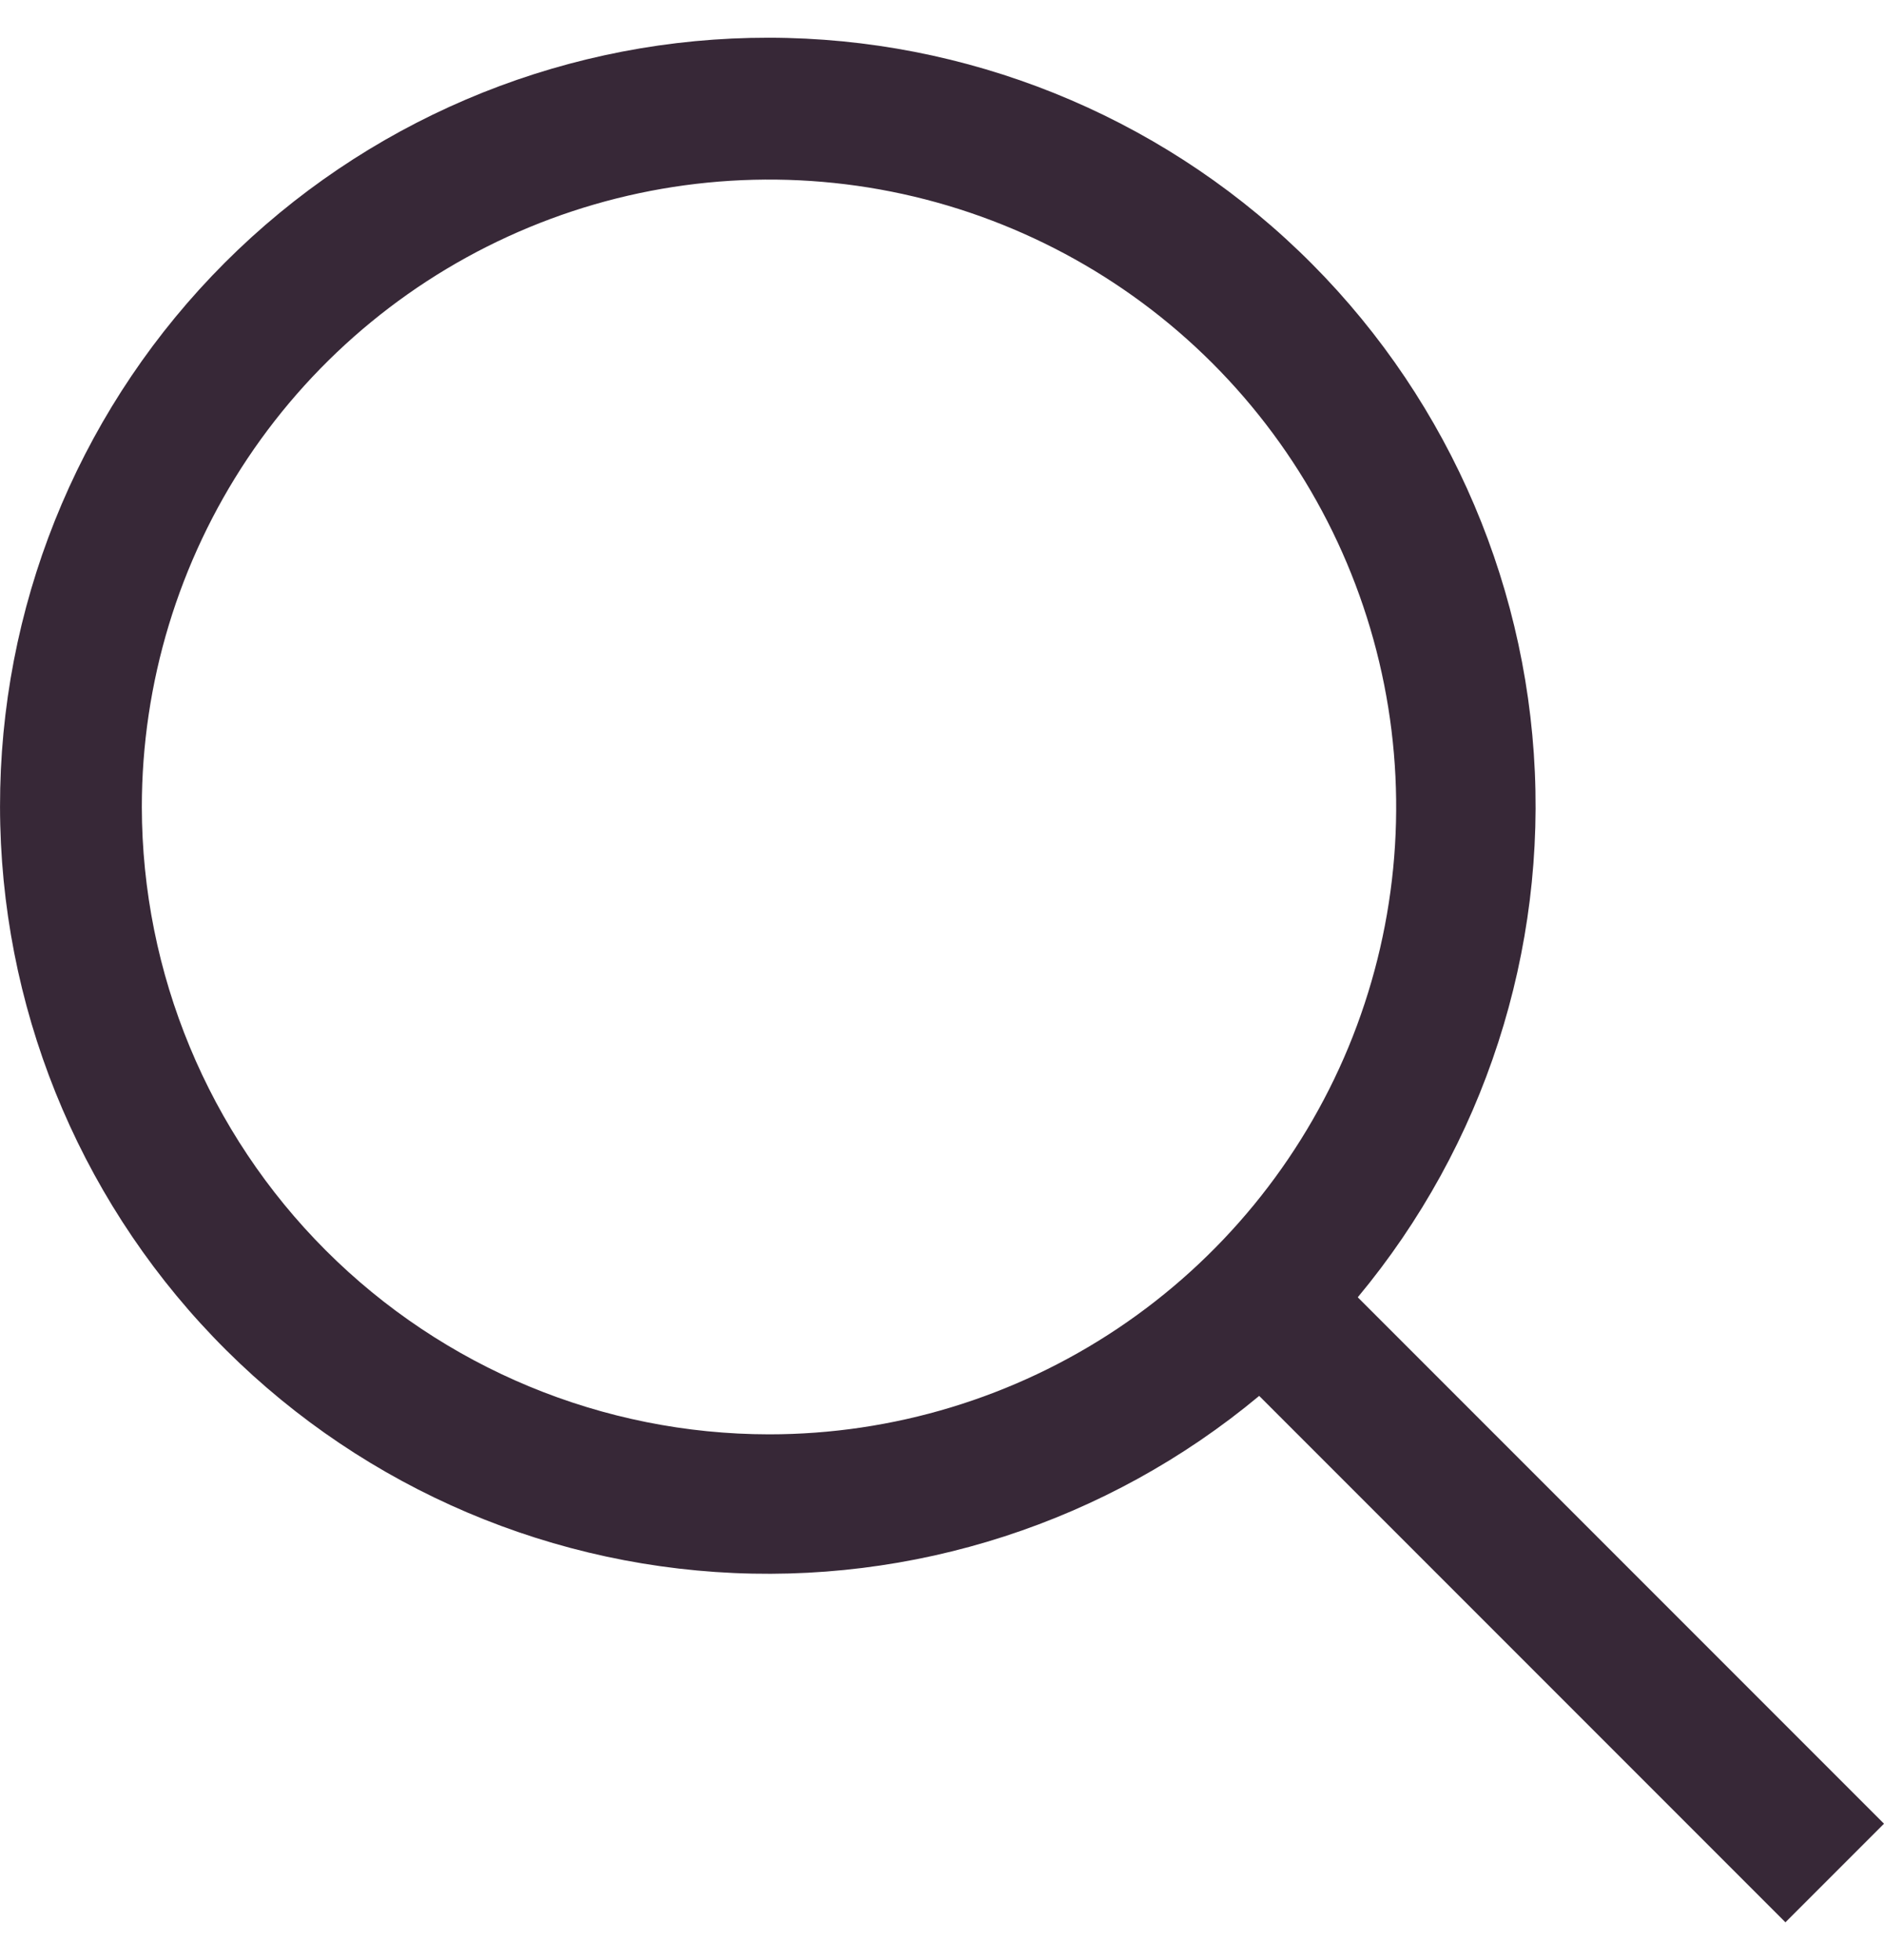 <svg width="25" height="26" viewBox="0 0 25 26" fill="none" xmlns="http://www.w3.org/2000/svg">
<path d="M25 24.192L18.017 17.209C19.695 15.194 20.532 12.61 20.353 9.995C20.174 7.379 18.994 4.932 17.058 3.164C15.122 1.396 12.578 0.443 9.957 0.503C7.336 0.562 4.838 1.63 2.984 3.484C1.13 5.338 0.062 7.836 0.003 10.457C-0.057 13.078 0.896 15.622 2.664 17.558C4.432 19.494 6.879 20.674 9.495 20.853C12.11 21.032 14.694 20.195 16.709 18.517L23.692 25.5L25 24.192ZM1.882 10.705C1.882 9.059 2.371 7.45 3.285 6.081C4.199 4.713 5.499 3.646 7.02 3.016C8.541 2.386 10.214 2.221 11.828 2.542C13.443 2.864 14.926 3.656 16.09 4.82C17.253 5.984 18.046 7.467 18.367 9.081C18.688 10.695 18.523 12.369 17.894 13.89C17.264 15.41 16.197 16.71 14.828 17.625C13.46 18.539 11.851 19.027 10.205 19.027C7.998 19.025 5.883 18.147 4.323 16.587C2.763 15.027 1.885 12.911 1.882 10.705Z" fill="#221122" fill-opacity="0.9"/>
</svg>
